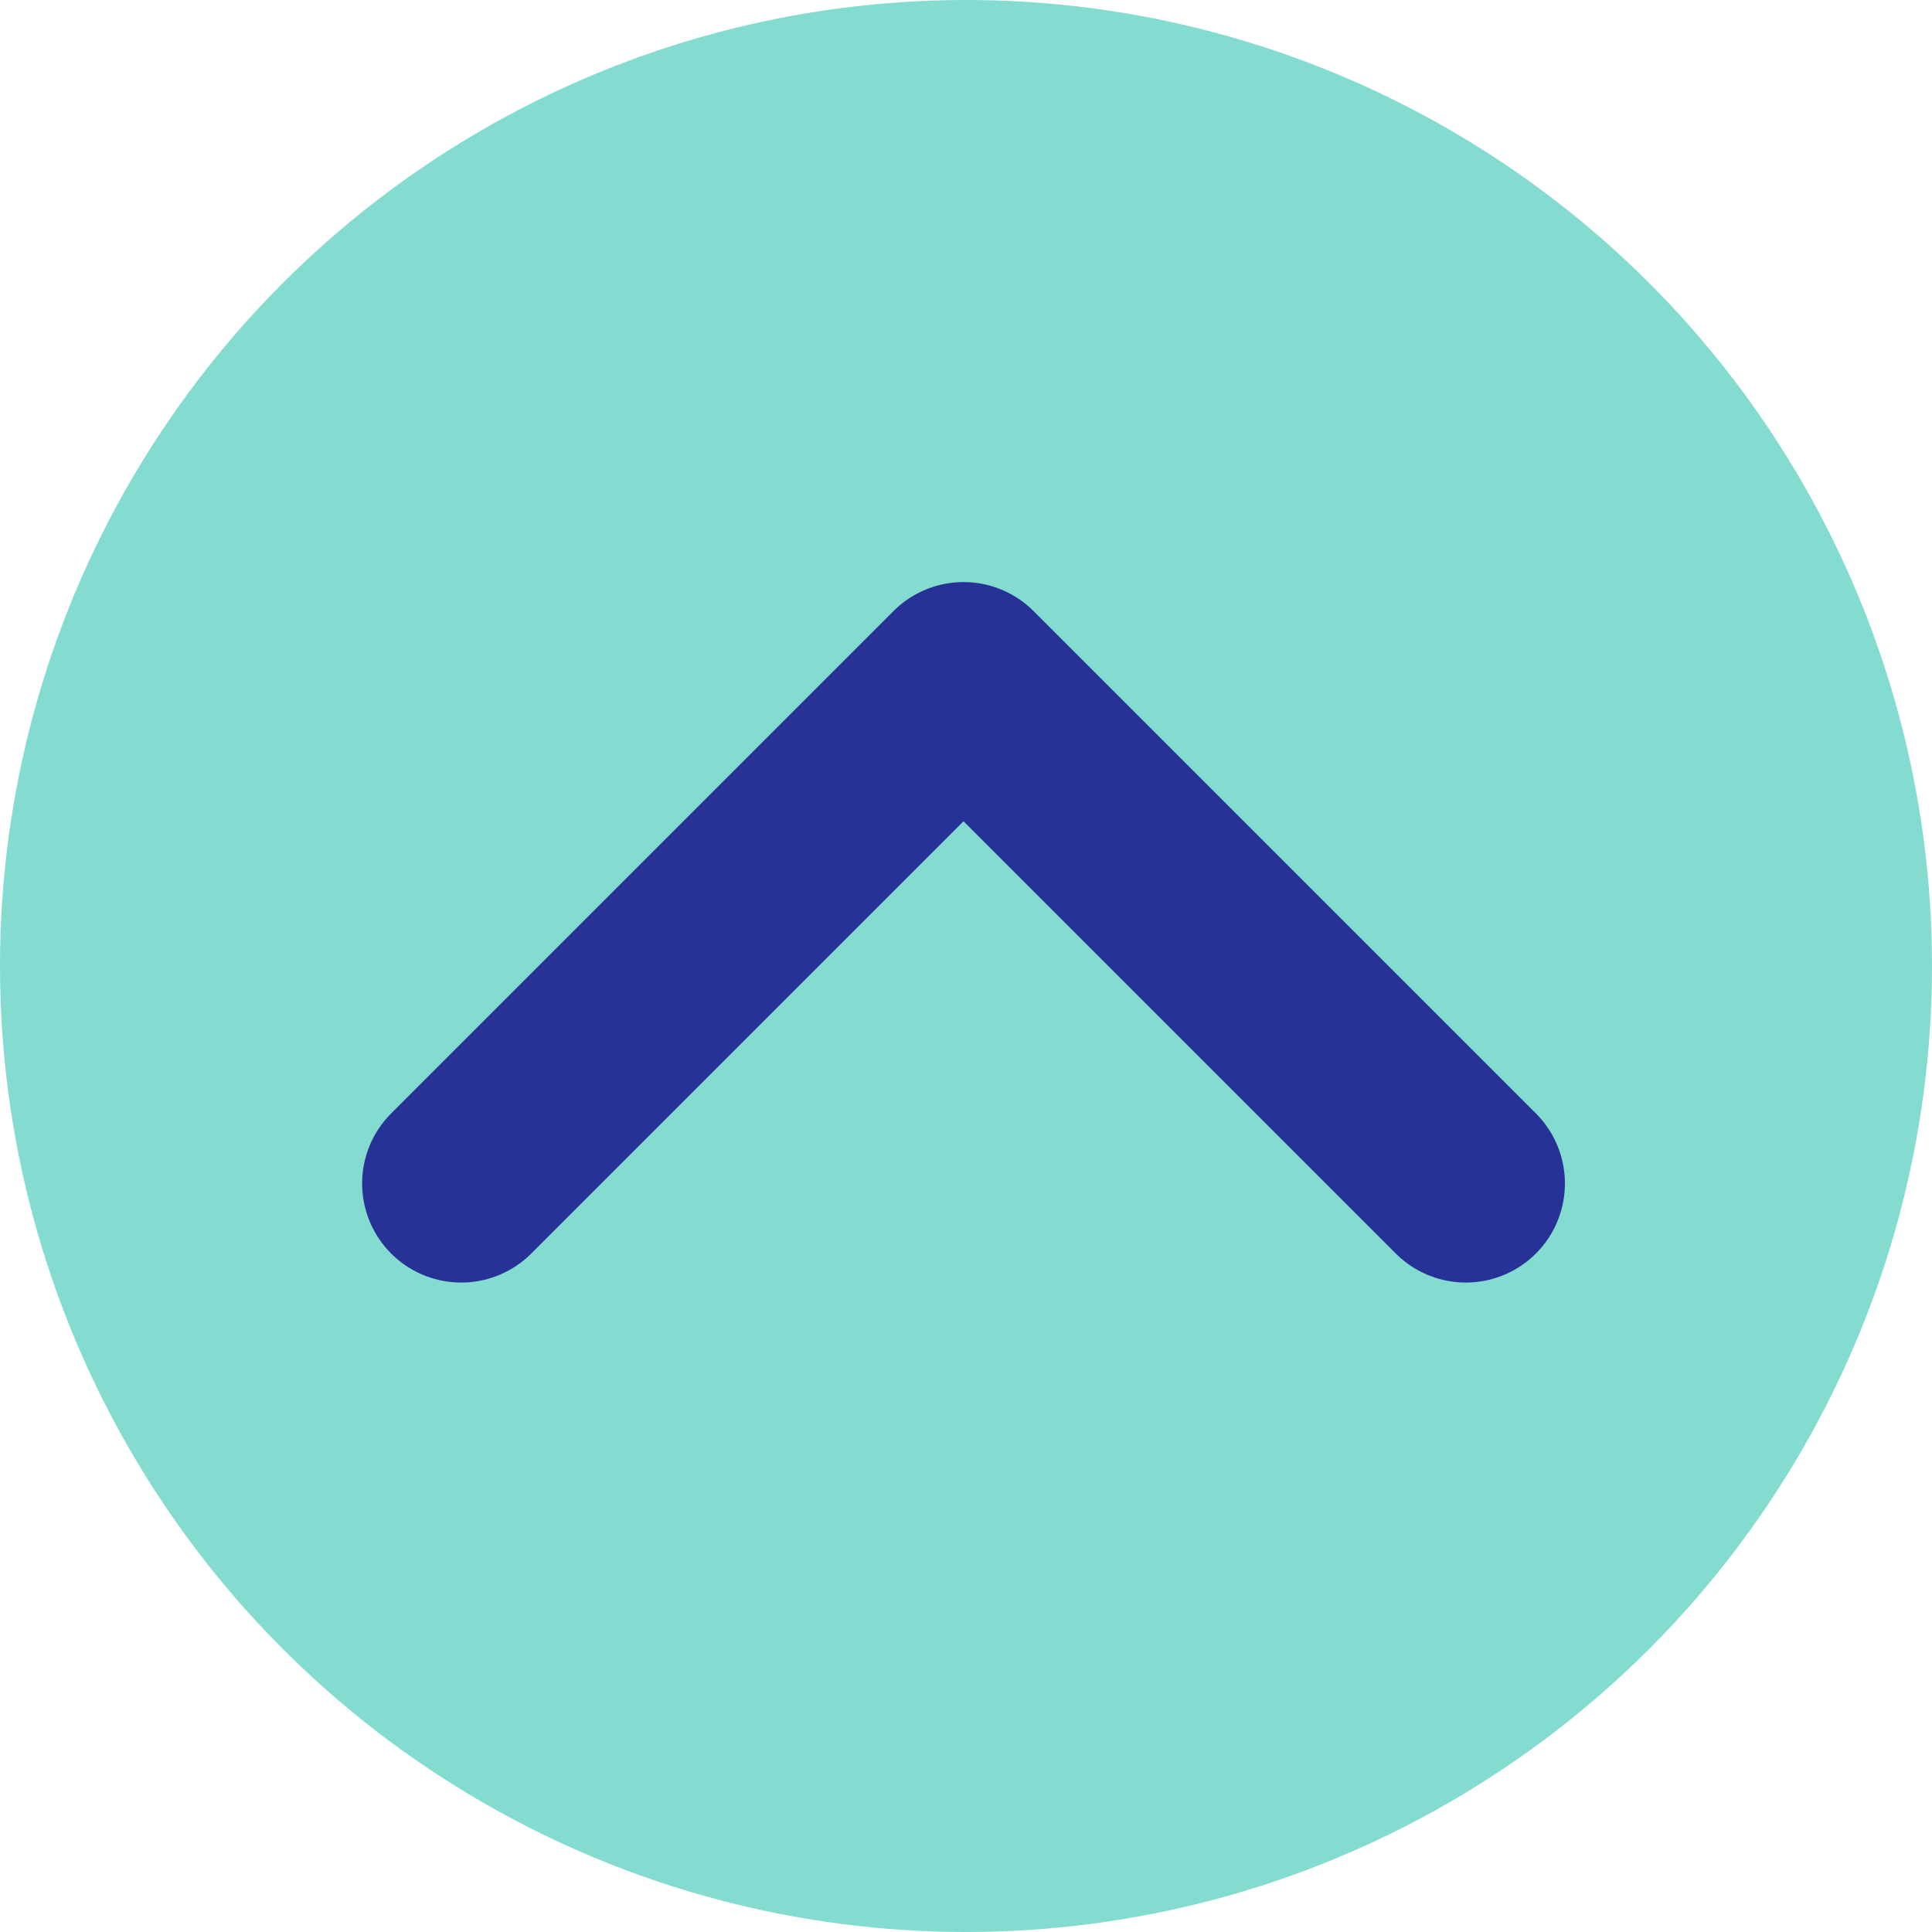 <svg xmlns="http://www.w3.org/2000/svg" viewBox="0 0 39 39"><defs><style>.cls-1{fill:#84dbd0;}.cls-2{fill:none;stroke:#273296;stroke-linecap:round;stroke-linejoin:round;stroke-width:4px;}</style></defs><g id="Capa_2" data-name="Capa 2"><g id="Capa_2-2" data-name="Capa 2"><g id="bnt--v1-to--close"><circle id="Elipse_22" data-name="Elipse 22" class="cls-1" cx="19.5" cy="19.5" r="19.5"/><path id="Trazado_31" data-name="Trazado 31" class="cls-2" d="M29.59,23.89,19.45,13.75,9.31,23.89"/></g></g></g></svg>